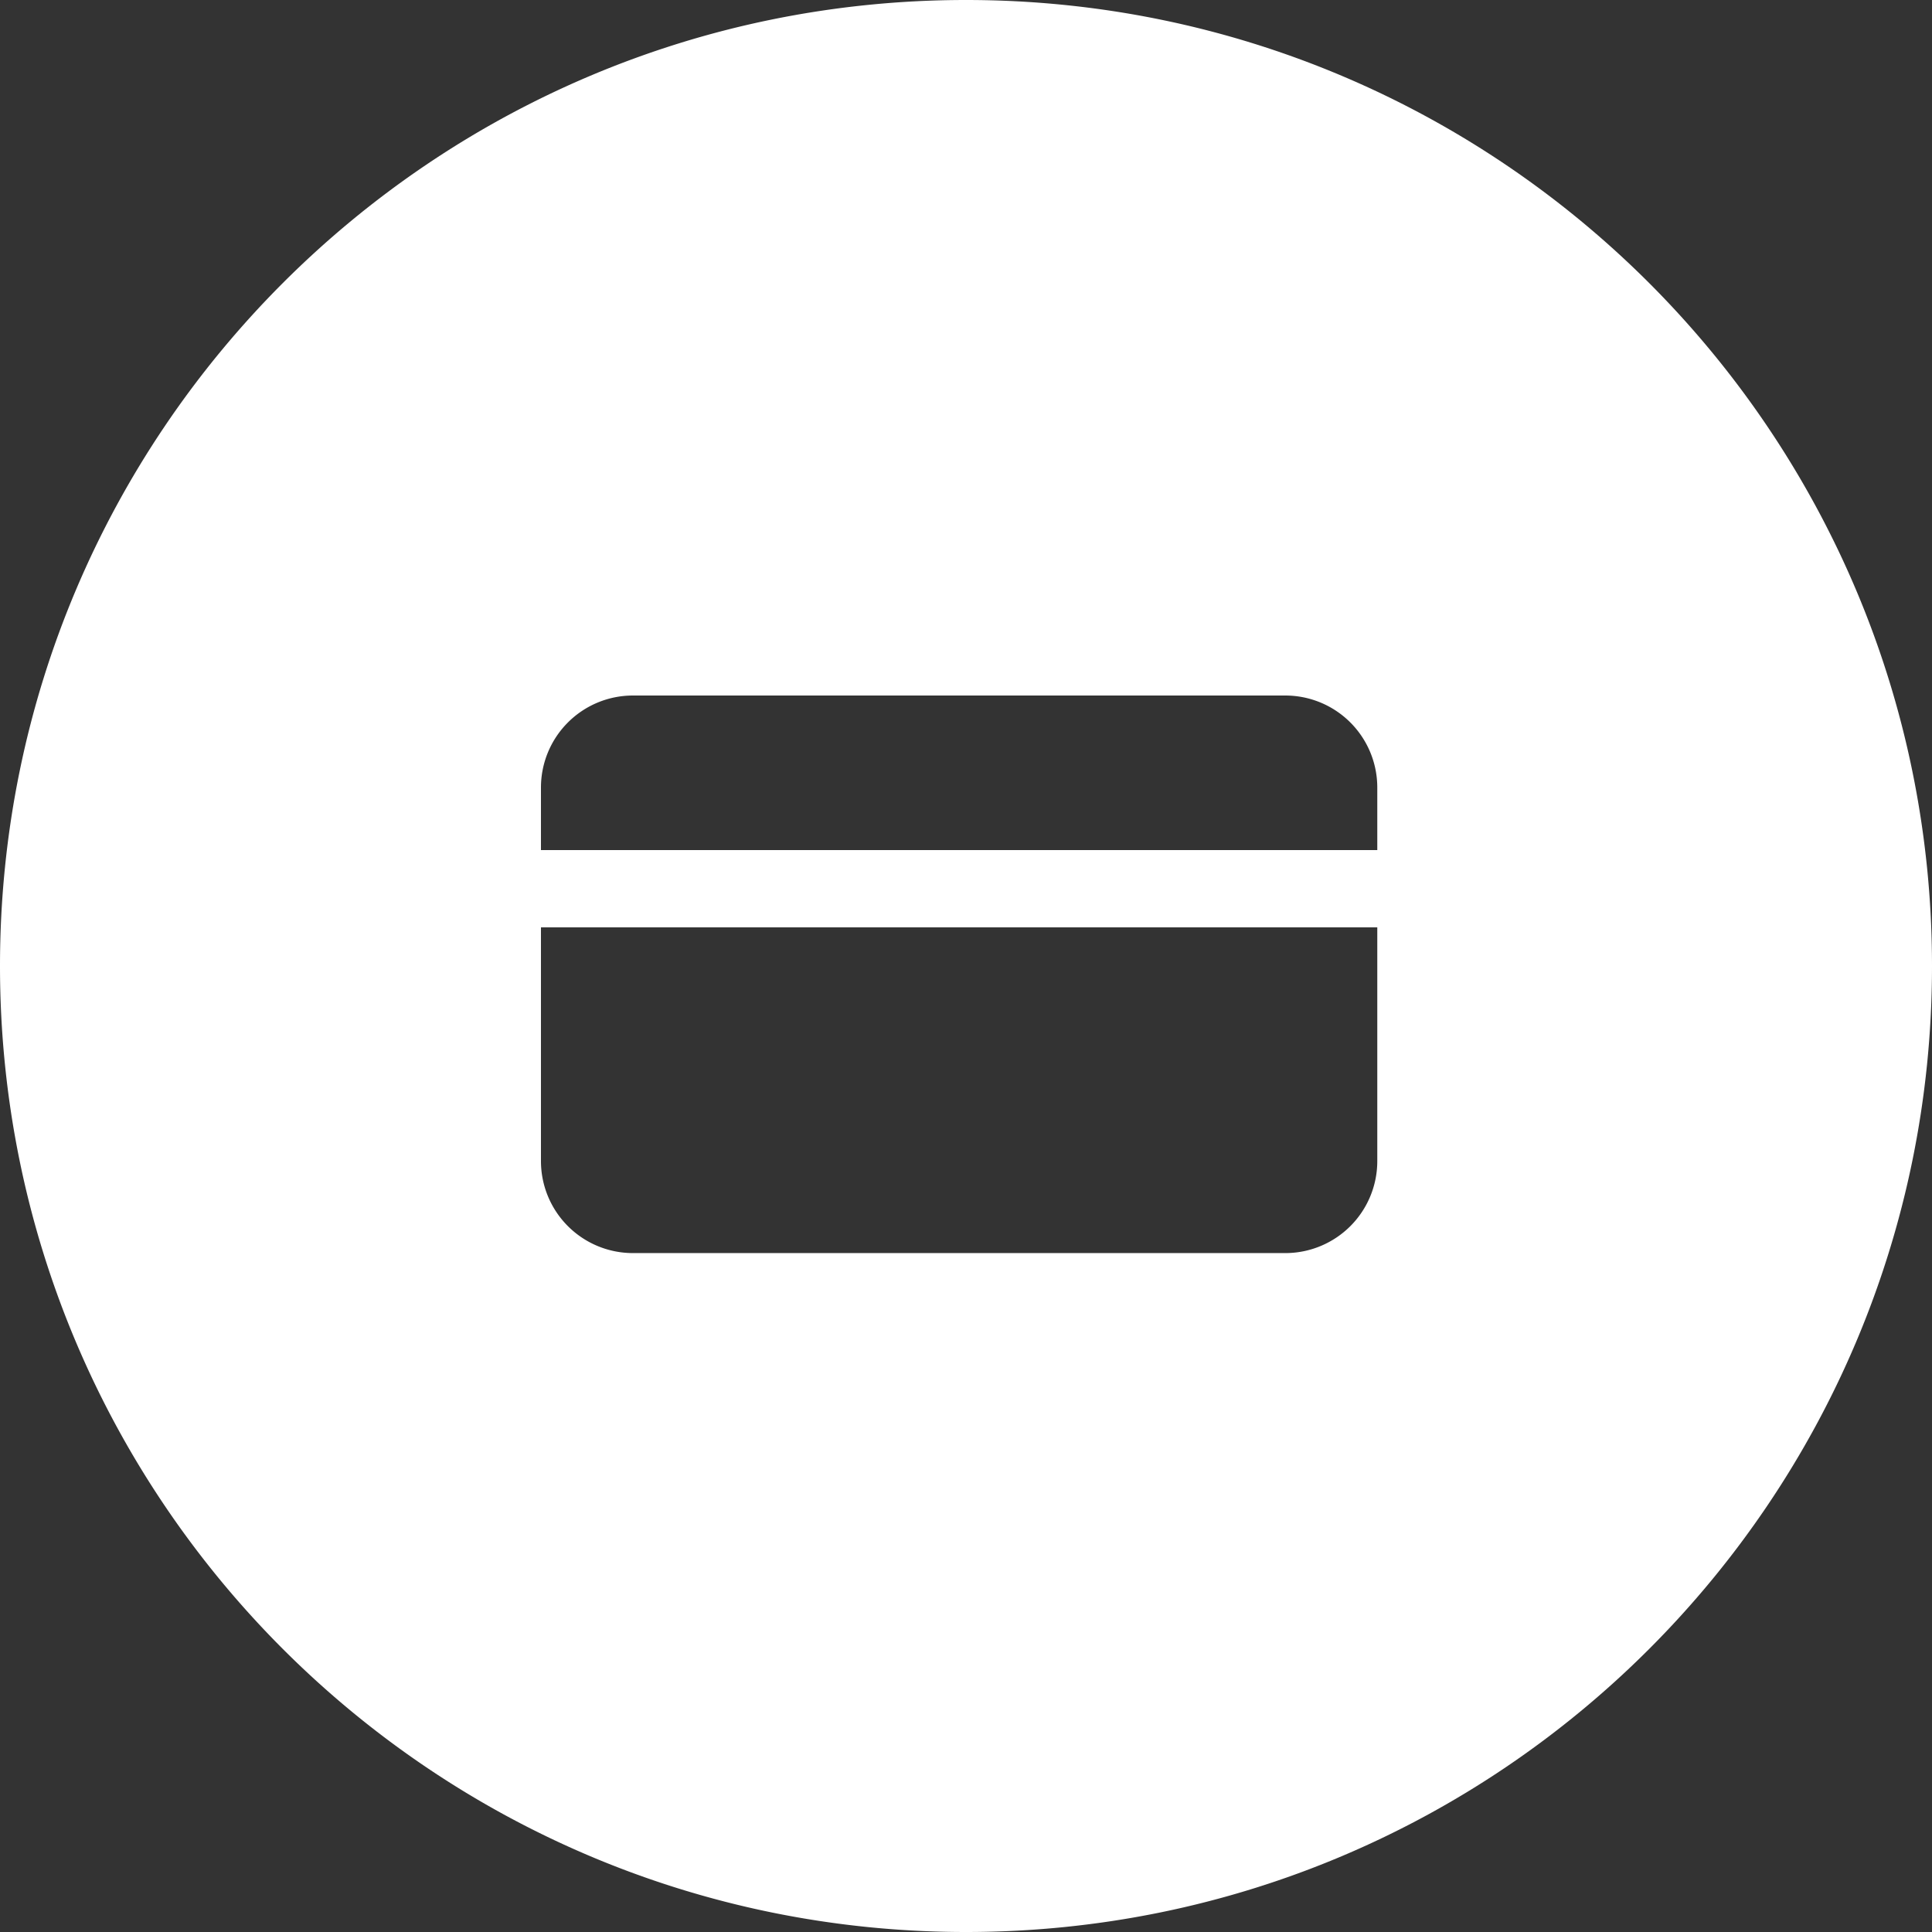 <svg xmlns="http://www.w3.org/2000/svg" xmlns:xlink="http://www.w3.org/1999/xlink" style="width: 100%; height: 100%" viewBox="0 0 42 42" preserveAspectRatio="none" width="42" height="42"><rect x="0" y="0" width="42" height="42" fill="#333333" stroke="none"/><defs><svg width="42" height="42" fill="none" xmlns="http://www.w3.org/2000/svg" id="svg232018798_362"><path fill-rule="evenodd" clip-rule="evenodd" d="M42 21c0 11.598-9.402 21-21 21S0 32.598 0 21 9.402 0 21 0s21 9.402 21 21Zm-30.24-3.88a2 2 0 0 1 2-2h14.181a2 2 0 0 1 2 2v8.121a2 2 0 0 1-2 2H13.76a2 2 0 0 1-2-2v-8.12Z" fill="#FFFFFF"></path><path fill="#FFFFFF" d="M8.4 18.48h22.68v1.68H8.4z"></path></svg></defs><use href="#svg232018798_362"></use></svg>